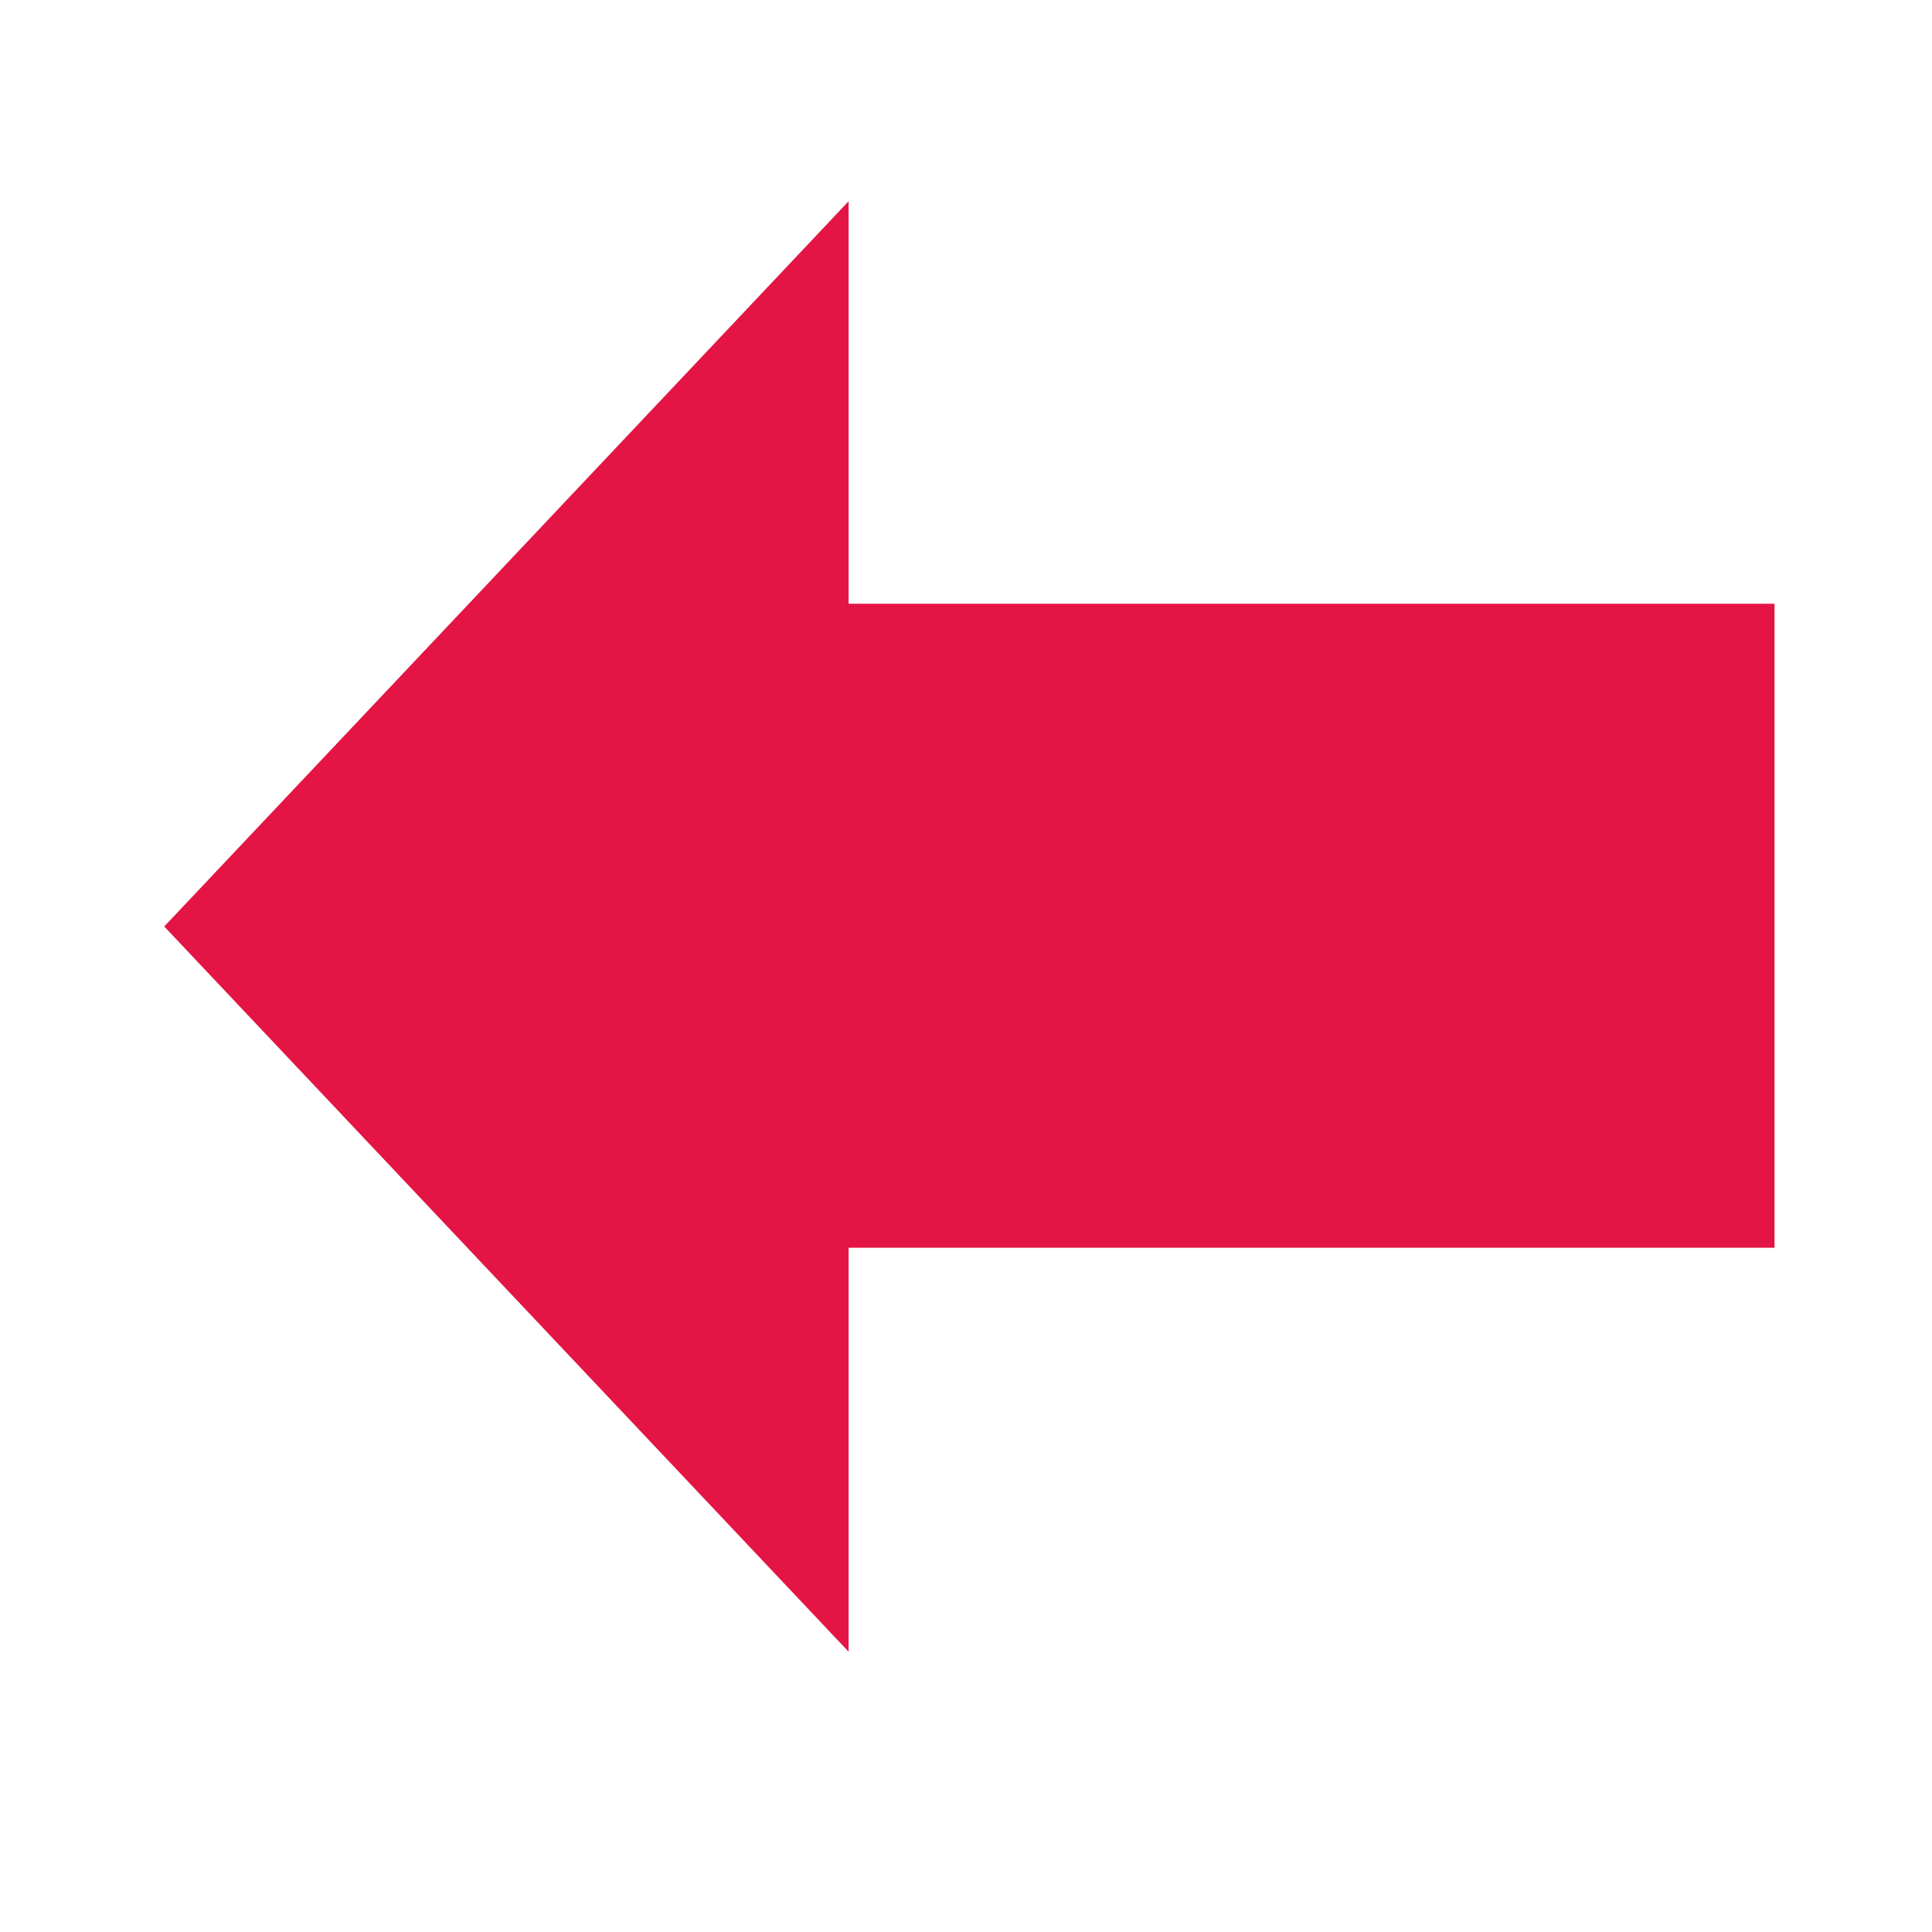 <?xml version="1.0" encoding="UTF-8" standalone="no"?>
<svg
   xmlns:dc="http://purl.org/dc/elements/1.1/"
   xmlns:cc="http://creativecommons.org/ns#"
   xmlns:rdf="http://www.w3.org/1999/02/22-rdf-syntax-ns#"
   xmlns:svg="http://www.w3.org/2000/svg"
   xmlns="http://www.w3.org/2000/svg"
   xmlns:sodipodi="http://sodipodi.sourceforge.net/DTD/sodipodi-0.dtd"
   xmlns:inkscape="http://www.inkscape.org/namespaces/inkscape"
   version="1"
   viewBox="0 0 48 48"
   enable-background="new 0 0 48 48"
   id="svg12"
   sodipodi:docname="icon_back.svg"
   inkscape:version="0.92.4 (5da689c313, 2019-01-14)">
  <defs
     id="defs16">
    <inkscape:path-effect
       effect="bspline"
       id="path-effect4517"
       is_visible="true"
       weight="33.333"
       steps="2"
       helper_size="0"
       apply_no_weight="true"
       apply_with_weight="true"
       only_selected="false" />
    <inkscape:perspective
       sodipodi:type="inkscape:persp3d"
       inkscape:vp_x="101.20842 : -0.75793538 : 1"
       inkscape:vp_y="-440.24332 : 1952.4983 : 0"
       inkscape:vp_z="117.10493 : 31.795885 : 1"
       inkscape:persp3d-origin="112.67862 : -0.10101252 : 1"
       id="perspective4515" />
  </defs>
  <sodipodi:namedview
     pagecolor="#ffffff"
     bordercolor="#666666"
     borderopacity="1"
     objecttolerance="10"
     gridtolerance="10"
     guidetolerance="10"
     inkscape:pageopacity="0"
     inkscape:pageshadow="2"
     inkscape:window-width="1920"
     inkscape:window-height="1015"
     id="namedview14"
     showgrid="true"
     inkscape:zoom="11.42"
     inkscape:cx="-11.385684"
     inkscape:cy="23.301938"
     inkscape:window-x="0"
     inkscape:window-y="0"
     inkscape:window-maximized="1"
     inkscape:current-layer="svg12">
    <inkscape:grid
       type="xygrid"
       id="grid4510" />
  </sodipodi:namedview>
  <path
     style="fill:#2e3436;stroke-width:1.072"
     d="m -22,3.667 -9.751,9.379 -2.558,2.46 h -8.759 V 29.344 h 8.759 l 2.558,2.46 L -22,41.182 V 29.101 a 12.505,11.071 0 0 0 3.941,-8.06 A 12.505,11.071 0 0 0 -22,13 Z m 3.941,1.392 V 6.686 A 16.579,14.677 0 0 1 -2.711,21.308 16.579,14.677 0 0 1 -18.059,35.944 v 1.649 A 18.426,16.313 0 0 0 -0.864,21.333 18.426,16.313 0 0 0 -18.059,5.059 Z m 0,5.481 v 1.078 a 10.992,9.731 0 0 1 10.176,9.695 10.992,9.731 0 0 1 -10.176,9.706 v 1.092 A 12.217,10.816 0 0 0 -6.659,21.33 12.217,10.816 0 0 0 -18.059,10.54 Z m 2.265,5.535 v 0.524 a 5.351,4.737 0 0 1 4.955,4.719 5.351,4.737 0 0 1 -4.955,4.725 v 0.532 a 5.947,5.265 0 0 0 5.55,-5.249 5.947,5.265 0 0 0 -5.55,-5.252 z"
     id="path14"
     inkscape:connector-curvature="0" />
  <rect
     style="opacity:1;fill:#e41544;fill-opacity:1;stroke:none;stroke-width:1.136;stroke-linecap:square;stroke-linejoin:miter;stroke-miterlimit:4;stroke-dasharray:none;stroke-dashoffset:0;stroke-opacity:1;paint-order:normal"
     id="rect841"
     width="27"
     height="16"
     x="-44.088"
     y="15"
     rx="0"
     ry="0"
     transform="scale(-1,1)" />
  <path
     sodipodi:type="star"
     style="opacity:1;fill:#e41544;fill-opacity:1;stroke:none;stroke-width:1.4;stroke-linecap:square;stroke-linejoin:miter;stroke-miterlimit:4;stroke-dasharray:none;stroke-dashoffset:0;stroke-opacity:1;paint-order:normal"
     id="path843"
     sodipodi:sides="3"
     sodipodi:cx="42.516647"
     sodipodi:cy="23.019217"
     sodipodi:r1="15.033296"
     sodipodi:r2="7.5166483"
     sodipodi:arg1="0"
     sodipodi:arg2="1.0471976"
     inkscape:flatsided="false"
     inkscape:rounded="1.04083e-17"
     inkscape:randomized="0"
     d="M 57.55,23.019 46.275,29.529 35,36.038 35,23.019 35,10 46.275,16.51 Z"
     inkscape:transform-center-x="2.8333339"
     transform="matrix(-0.754,0,0,1.384,47.473,-8.84)"
     inkscape:transform-center-y="1.0689411e-06" />
</svg>
